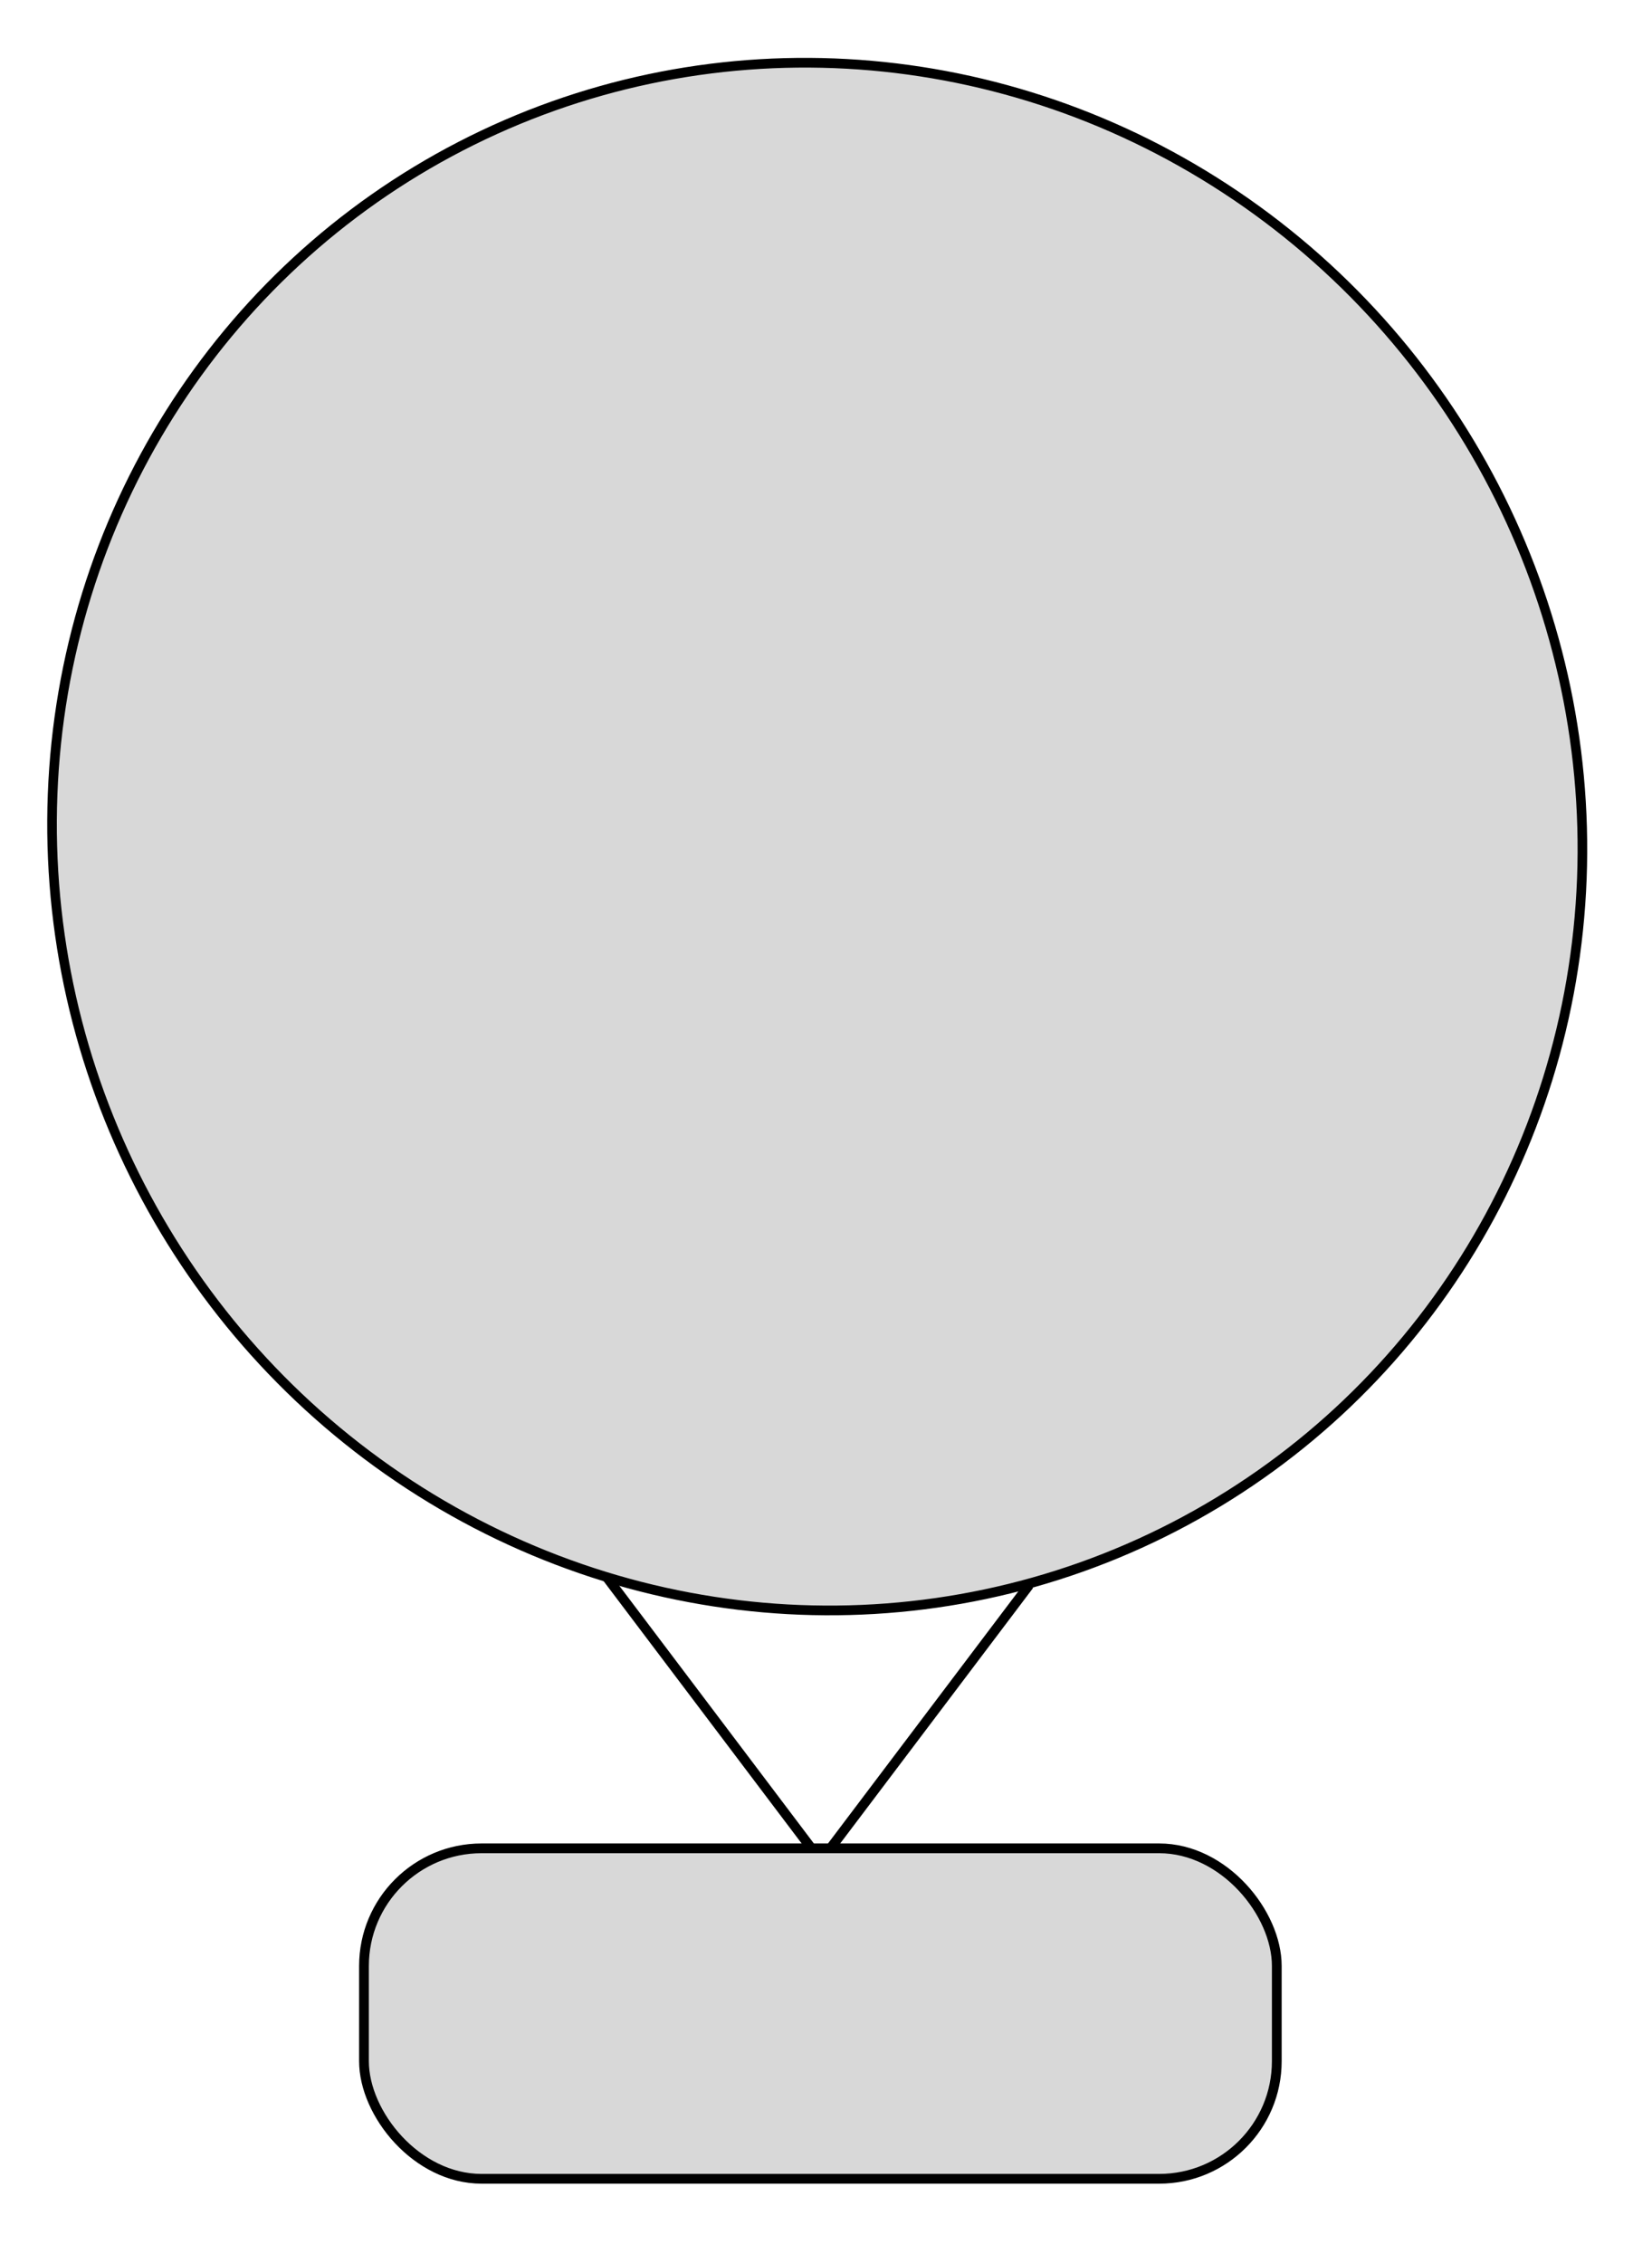 <?xml version="1.0" encoding="utf-8"?>
<svg viewBox="152.698 86.108 169.346 231.917" xmlns="http://www.w3.org/2000/svg">
  <g>
    <circle style="fill: rgb(216, 216, 216); stroke: rgb(0, 0, 0);" transform="matrix(0.459, 0.888, -0.871, 0.45, 292.161, -75.233)" cx="194.03" cy="166.188" r="79.671"/>
    <line style="fill: rgb(216, 216, 216); stroke: rgb(0, 0, 0);" x1="258.196" y1="248.565" x2="236.956" y2="276.694"/>
    <line style="fill: rgb(216, 216, 216); stroke: rgb(0, 0, 0);" x1="236.095" y1="275.833" x2="214.855" y2="247.704"/>
  </g>
  <rect x="190.01" y="275.545" width="93.571" height="33.869" style="fill: rgb(216, 216, 216); stroke: rgb(0, 0, 0);" rx="12.055" ry="12.055"/>
</svg>